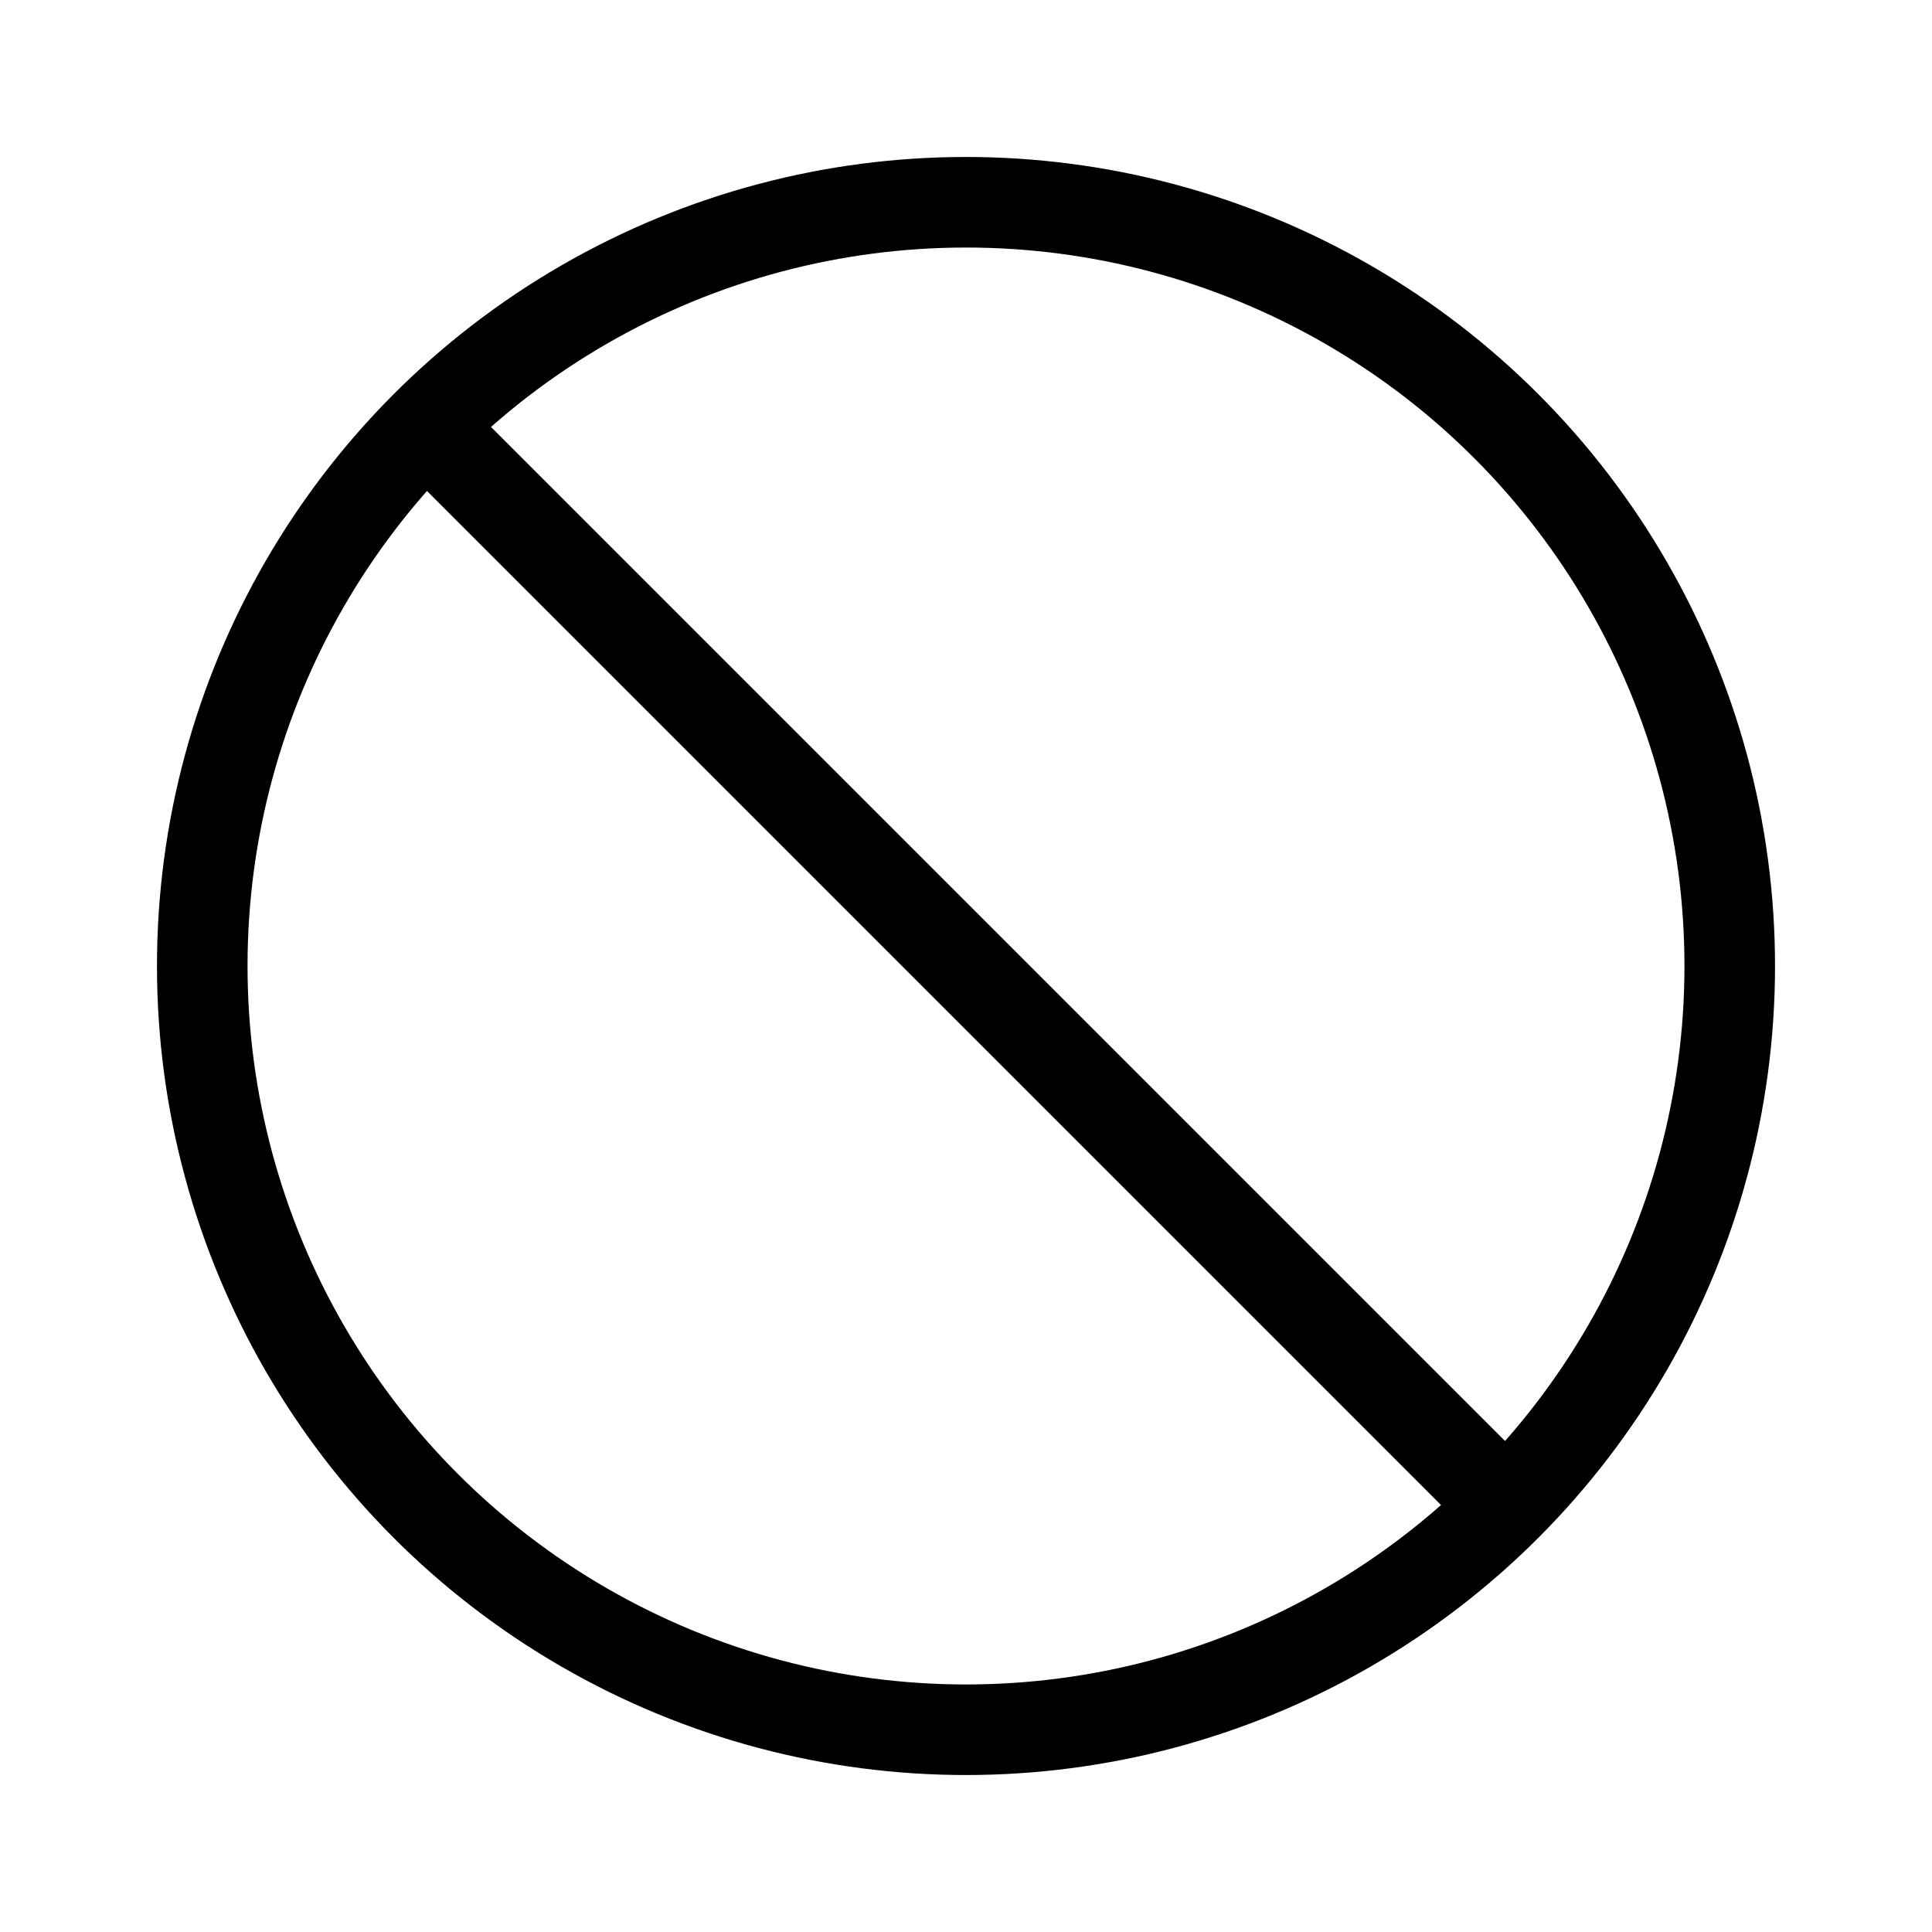<?xml version="1.0" encoding="utf-8"?><!-- Uploaded to: SVG Repo, www.svgrepo.com, Generator: SVG Repo Mixer Tools -->
<svg width="800px" height="800px" viewBox="0 0 64 64" xmlns="http://www.w3.org/2000/svg" stroke-width="3" stroke="black" fill="none"><circle cx="32" cy="32" r="25.3"/><line x1="49.89" y1="49.89" x2="14.11" y2="14.11"/></svg>